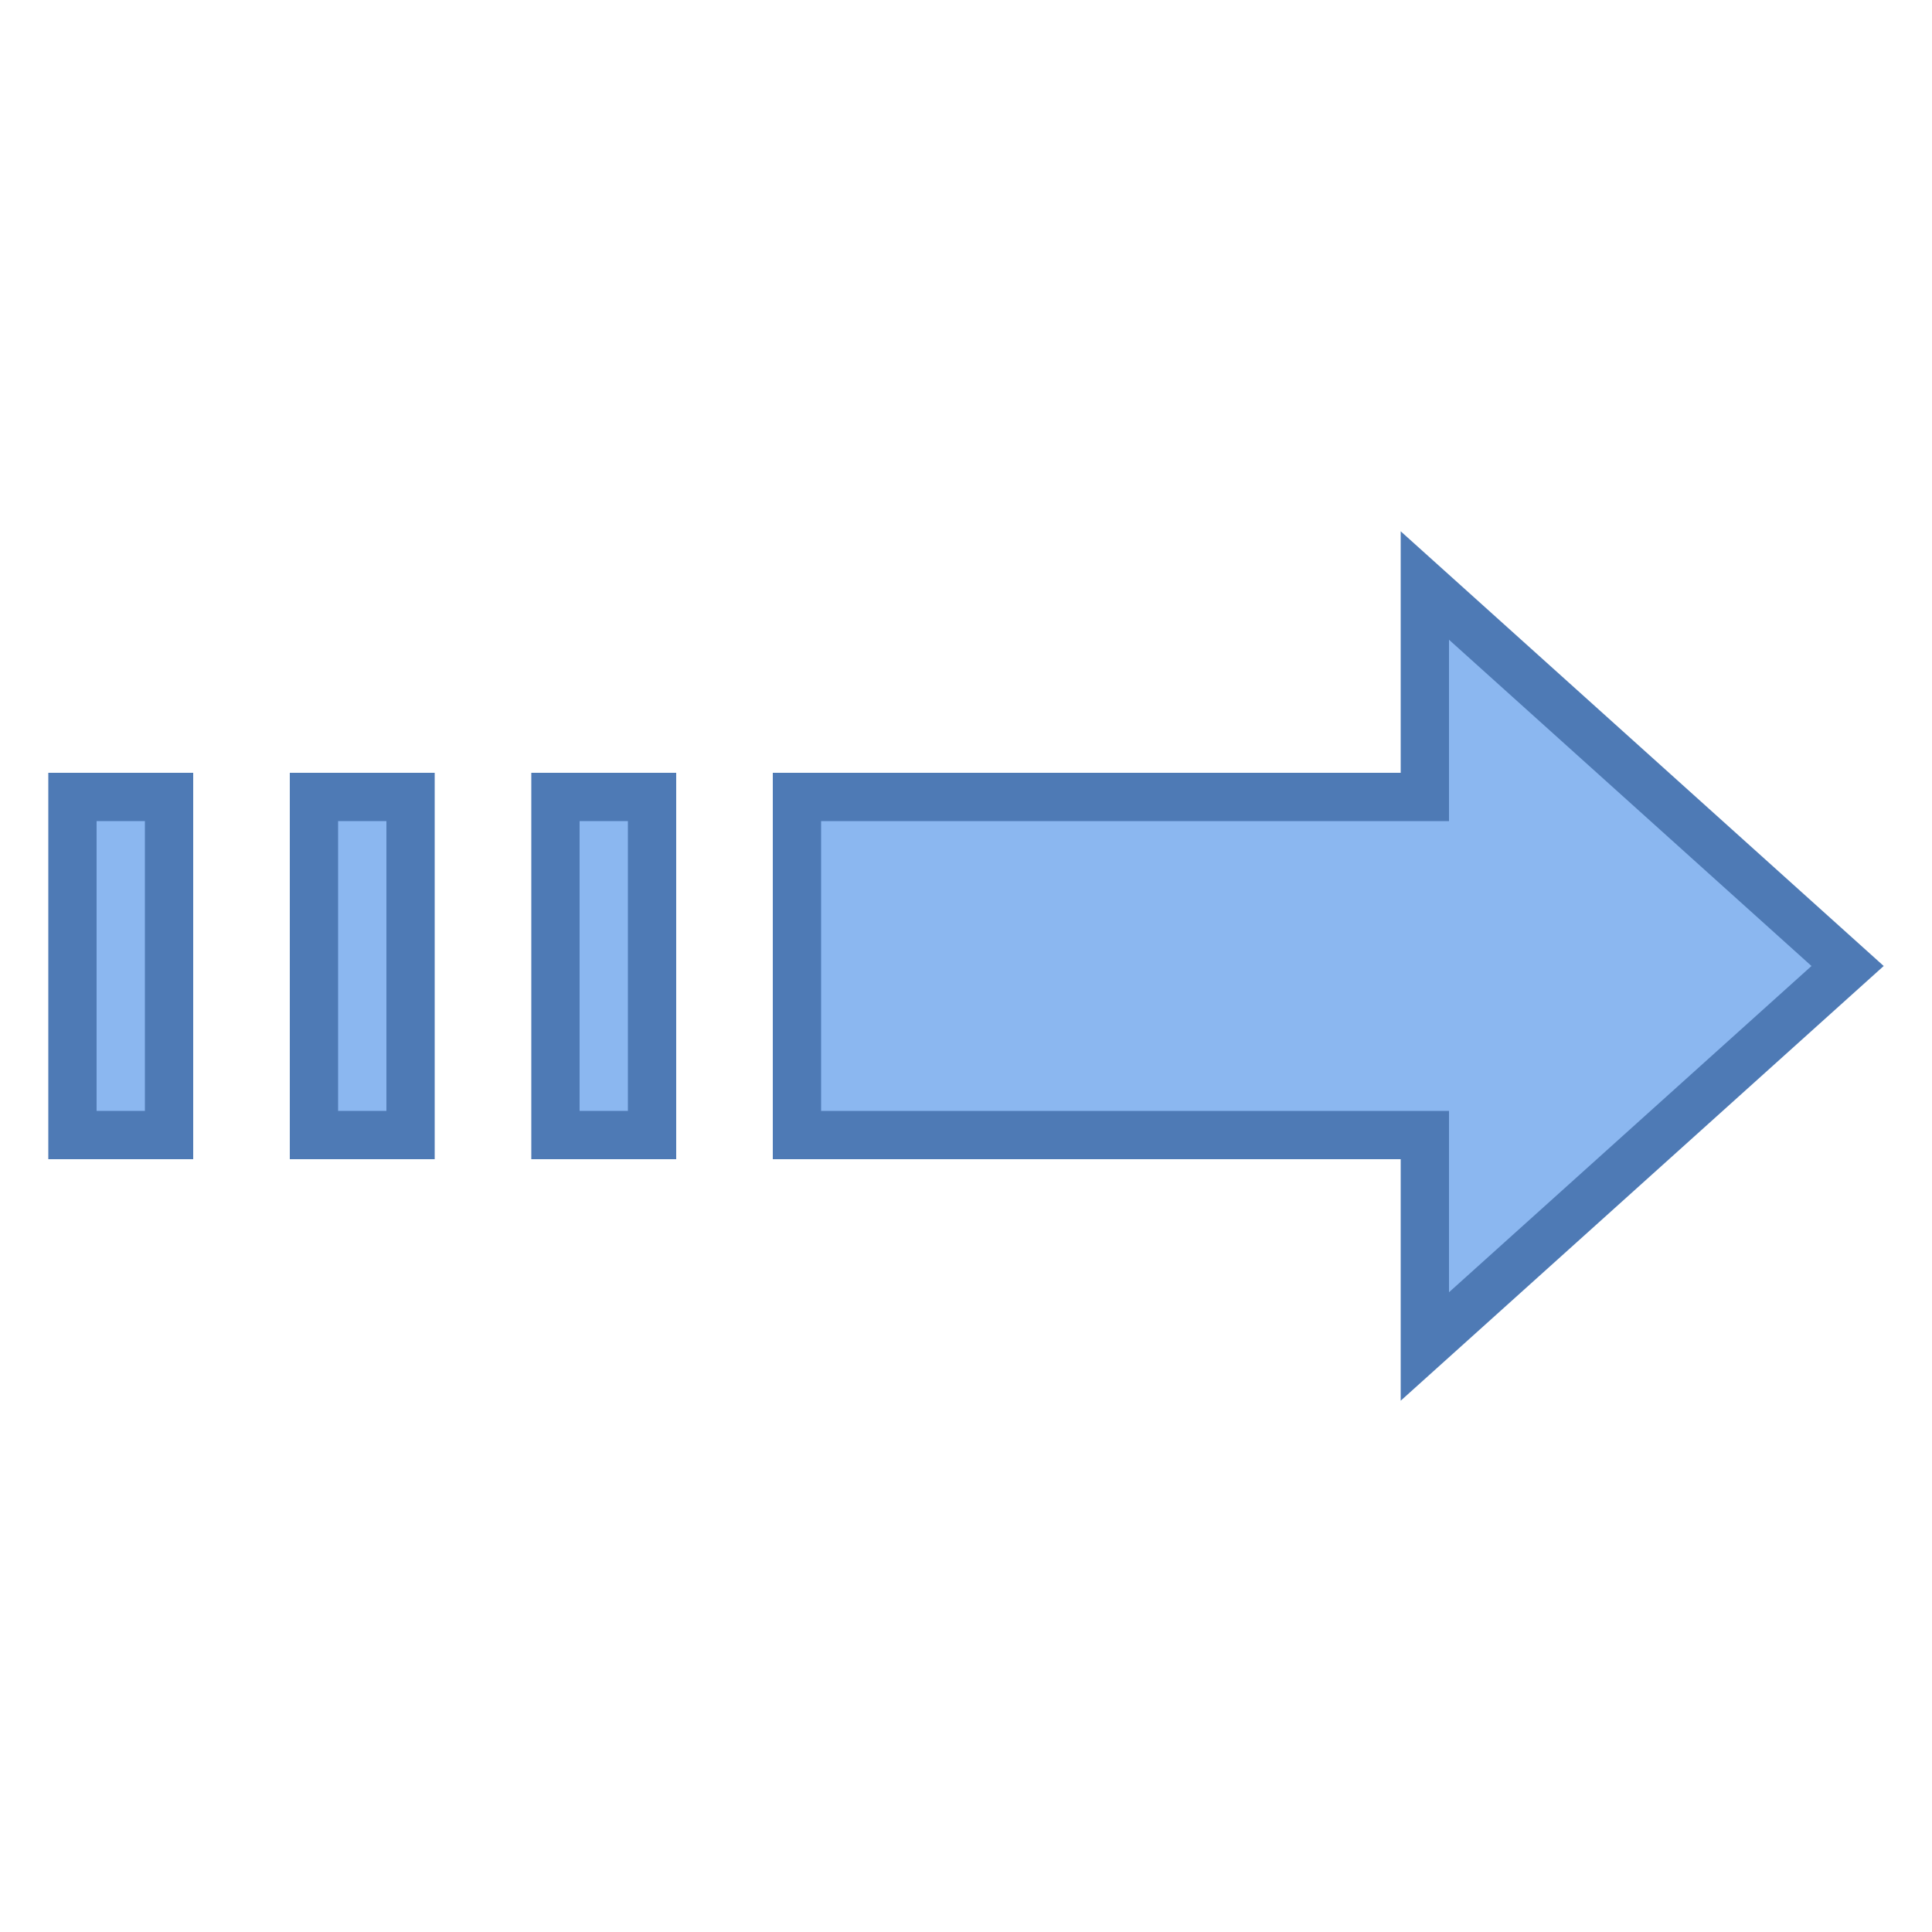 <svg viewBox="0 0 40 40" xmlns="http://www.w3.org/2000/svg"><path fill="#8bb7f0" d="M29.5 23.5h-13v-7h13v-4.377L38.252 20 29.5 27.877z"></path><path d="M30 13.245L37.505 20 30 26.755V23H17v-6h13v-3.755M29 11v5H16v8h13v5l10-9-10-9z" fill="#4e7ab5"></path><path fill="#8bb7f0" d="M6.5 16.5h2v7h-2z"></path><path d="M8 17v6H7v-6h1m1-1H6v8h3v-8z" fill="#4e7ab5"></path><g><path fill="#8bb7f0" d="M11.5 16.5h2v7h-2z"></path><path d="M13 17v6h-1v-6h1m1-1h-3v8h3v-8z" fill="#4e7ab5"></path></g><g><path fill="#8bb7f0" d="M1.5 16.5h2v7h-2z"></path><path d="M3 17v6H2v-6h1m1-1H1v8h3v-8z" fill="#4e7ab5"></path></g></svg>